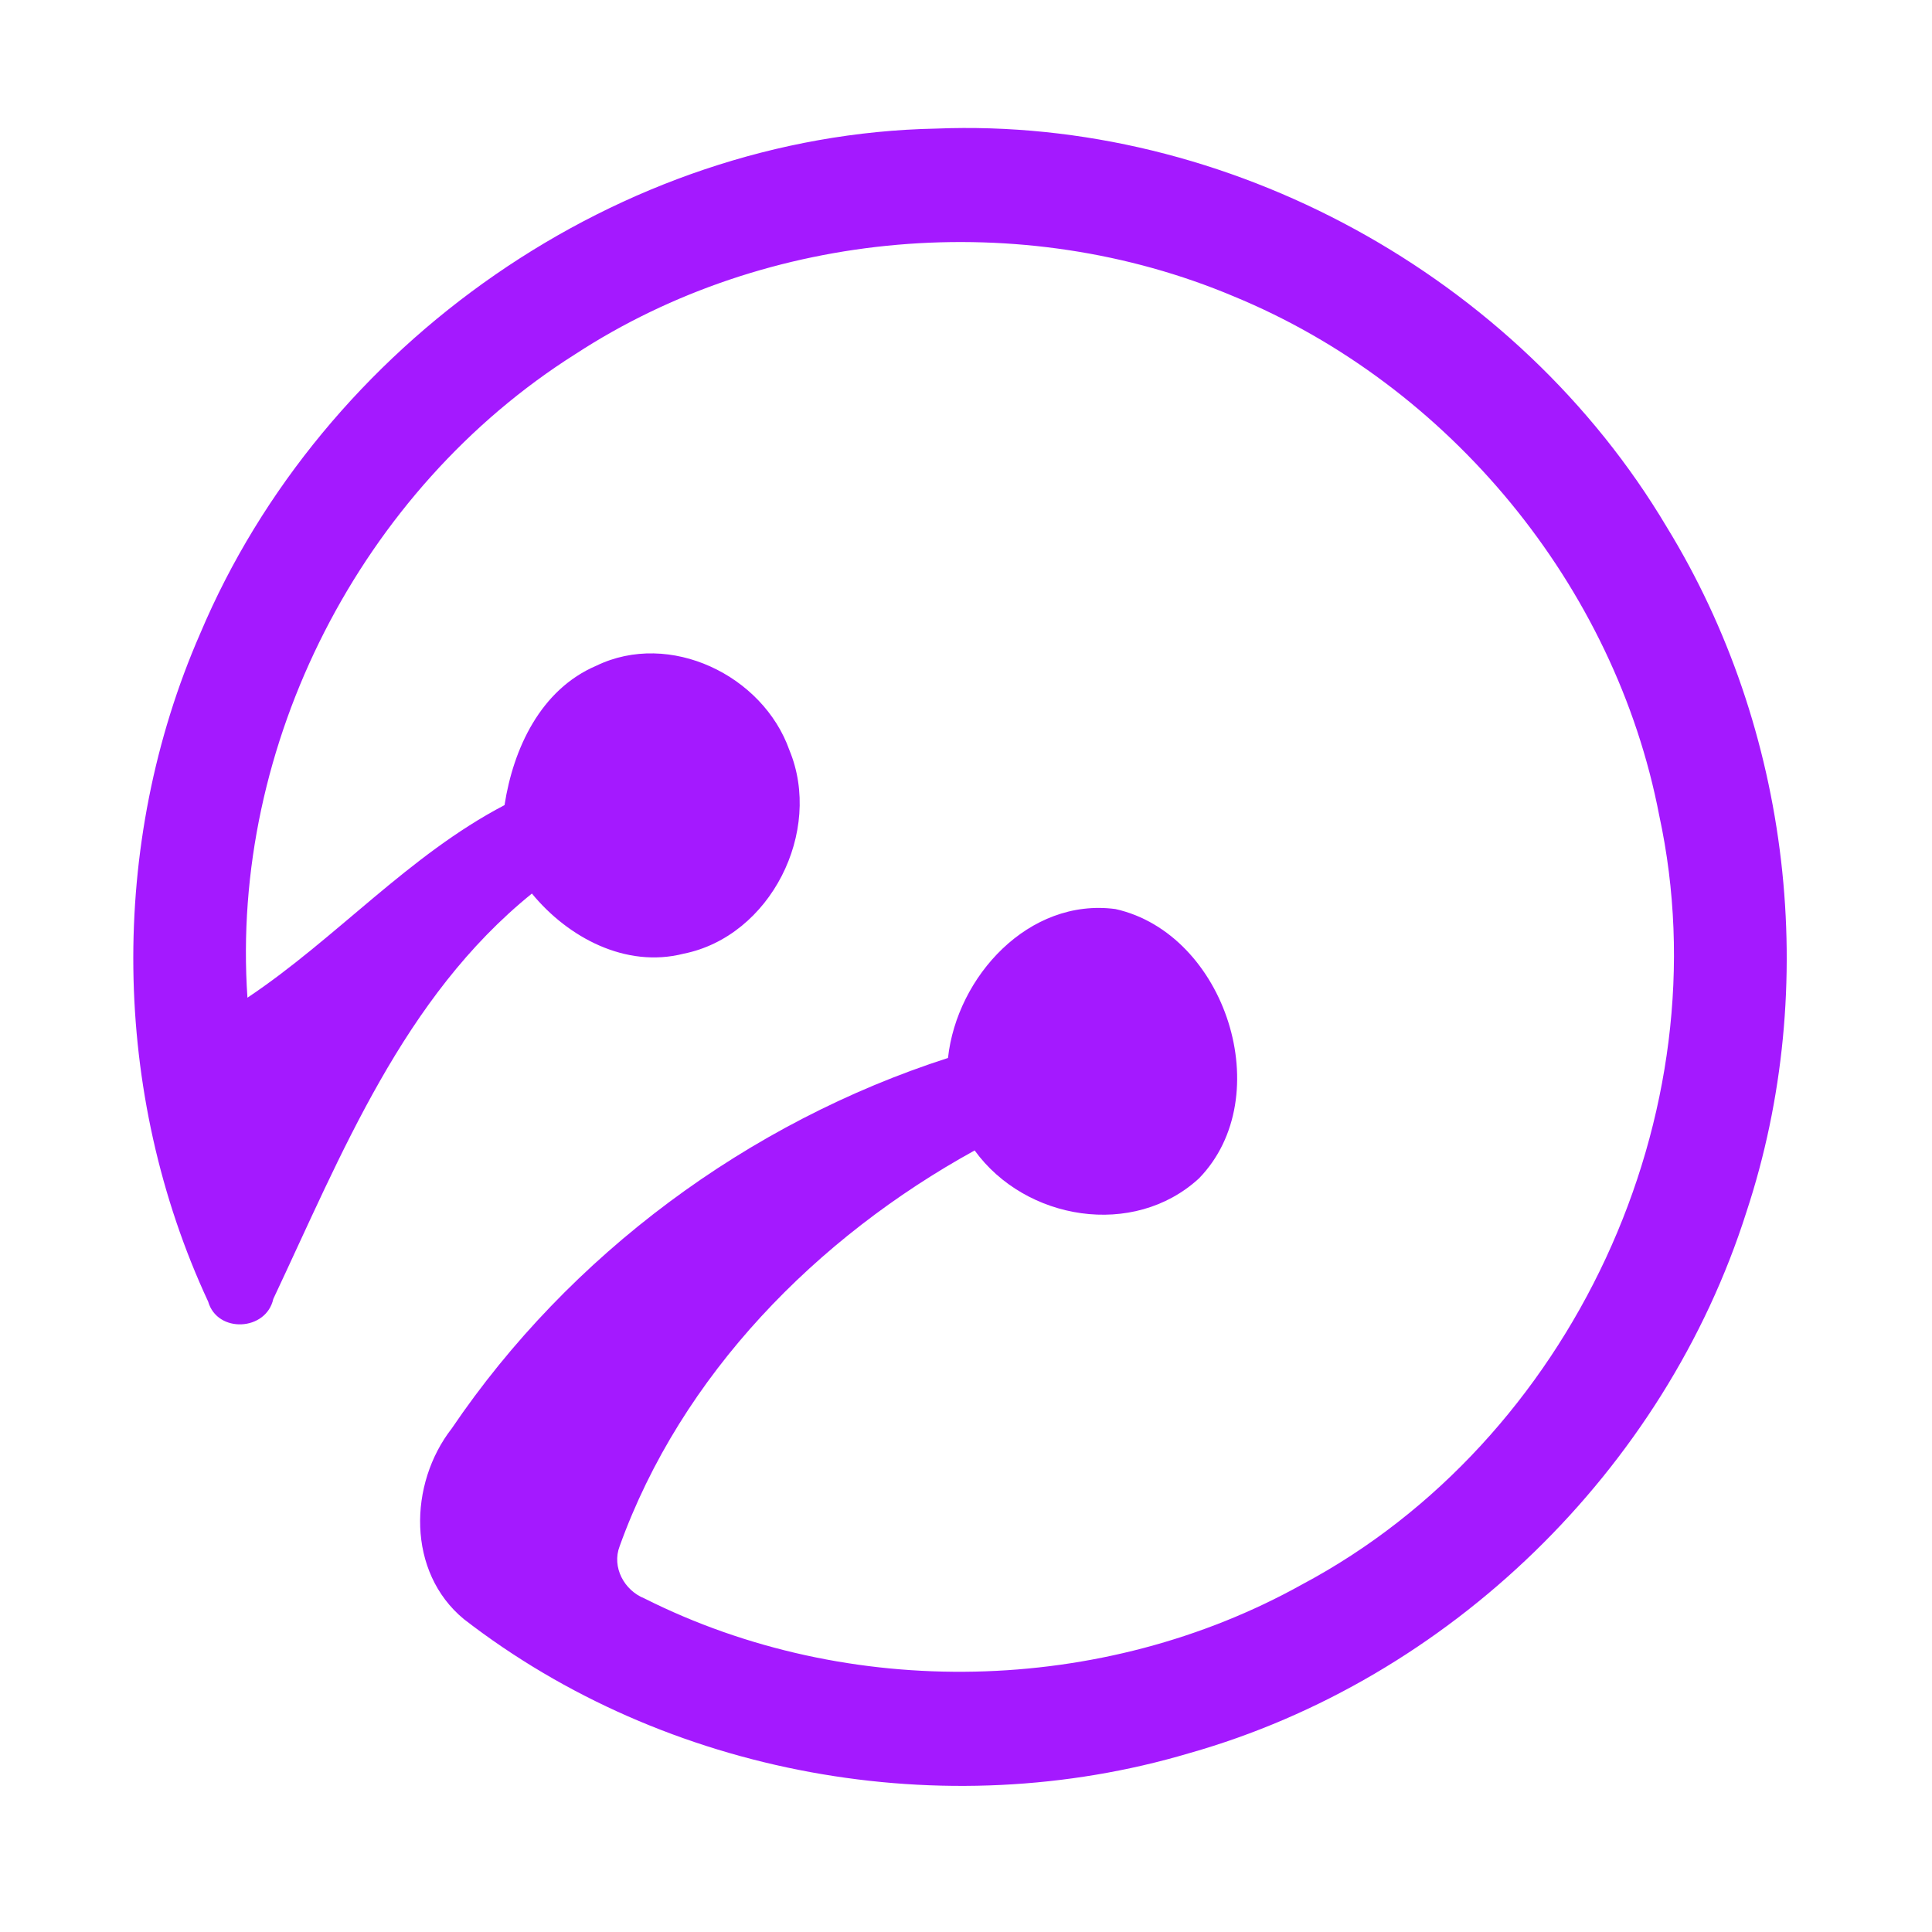 <?xml version="1.0" encoding="UTF-8" ?>
<!DOCTYPE svg PUBLIC "-//W3C//DTD SVG 1.1//EN" "http://www.w3.org/Graphics/SVG/1.1/DTD/svg11.dtd">
<svg width="192pt" height="192pt" viewBox="0 0 192 192" version="1.1" xmlns="http://www.w3.org/2000/svg">
<g id="#a419ffff">
<path fill="#a419ff" opacity="1.00" d=" M 19.90 62.95 C 32.06 34.13 61.59 13.39 93.02 12.78 C 122.04 11.61 150.81 27.43 165.63 52.36 C 177.98 72.48 180.96 98.02 173.56 120.44 C 165.44 146.04 144.03 166.91 118.18 174.23 C 93.84 181.46 66.17 176.46 46.09 160.90 C 40.44 156.23 40.59 147.48 44.90 141.95 C 56.60 124.68 74.36 111.53 94.21 105.14 C 95.10 97.03 102.25 89.20 110.85 90.34 C 121.80 92.78 127.06 108.98 119.15 117.11 C 112.66 123.07 101.91 121.30 96.86 114.33 C 81.17 122.97 67.71 136.62 61.58 153.66 C 60.78 155.74 62.03 158.05 64.04 158.85 C 84.32 169.05 109.57 168.51 129.40 157.46 C 156.17 143.22 171.31 110.69 164.89 81.03 C 160.51 58.22 144.04 38.28 122.60 29.45 C 101.59 20.60 76.30 22.72 57.18 35.19 C 35.88 48.64 22.87 73.98 24.59 99.15 C 33.39 93.28 40.61 84.99 50.14 80.01 C 51.01 74.38 53.73 68.52 59.26 66.16 C 66.55 62.63 75.82 67.10 78.45 74.55 C 81.80 82.62 76.58 93.05 67.93 94.78 C 62.18 96.24 56.45 93.17 52.86 88.80 C 40.07 99.14 33.96 114.67 27.16 129.09 C 26.45 132.29 21.60 132.52 20.69 129.36 C 11.06 108.67 10.75 83.87 19.90 62.95 Z" />
</g>
</svg>
